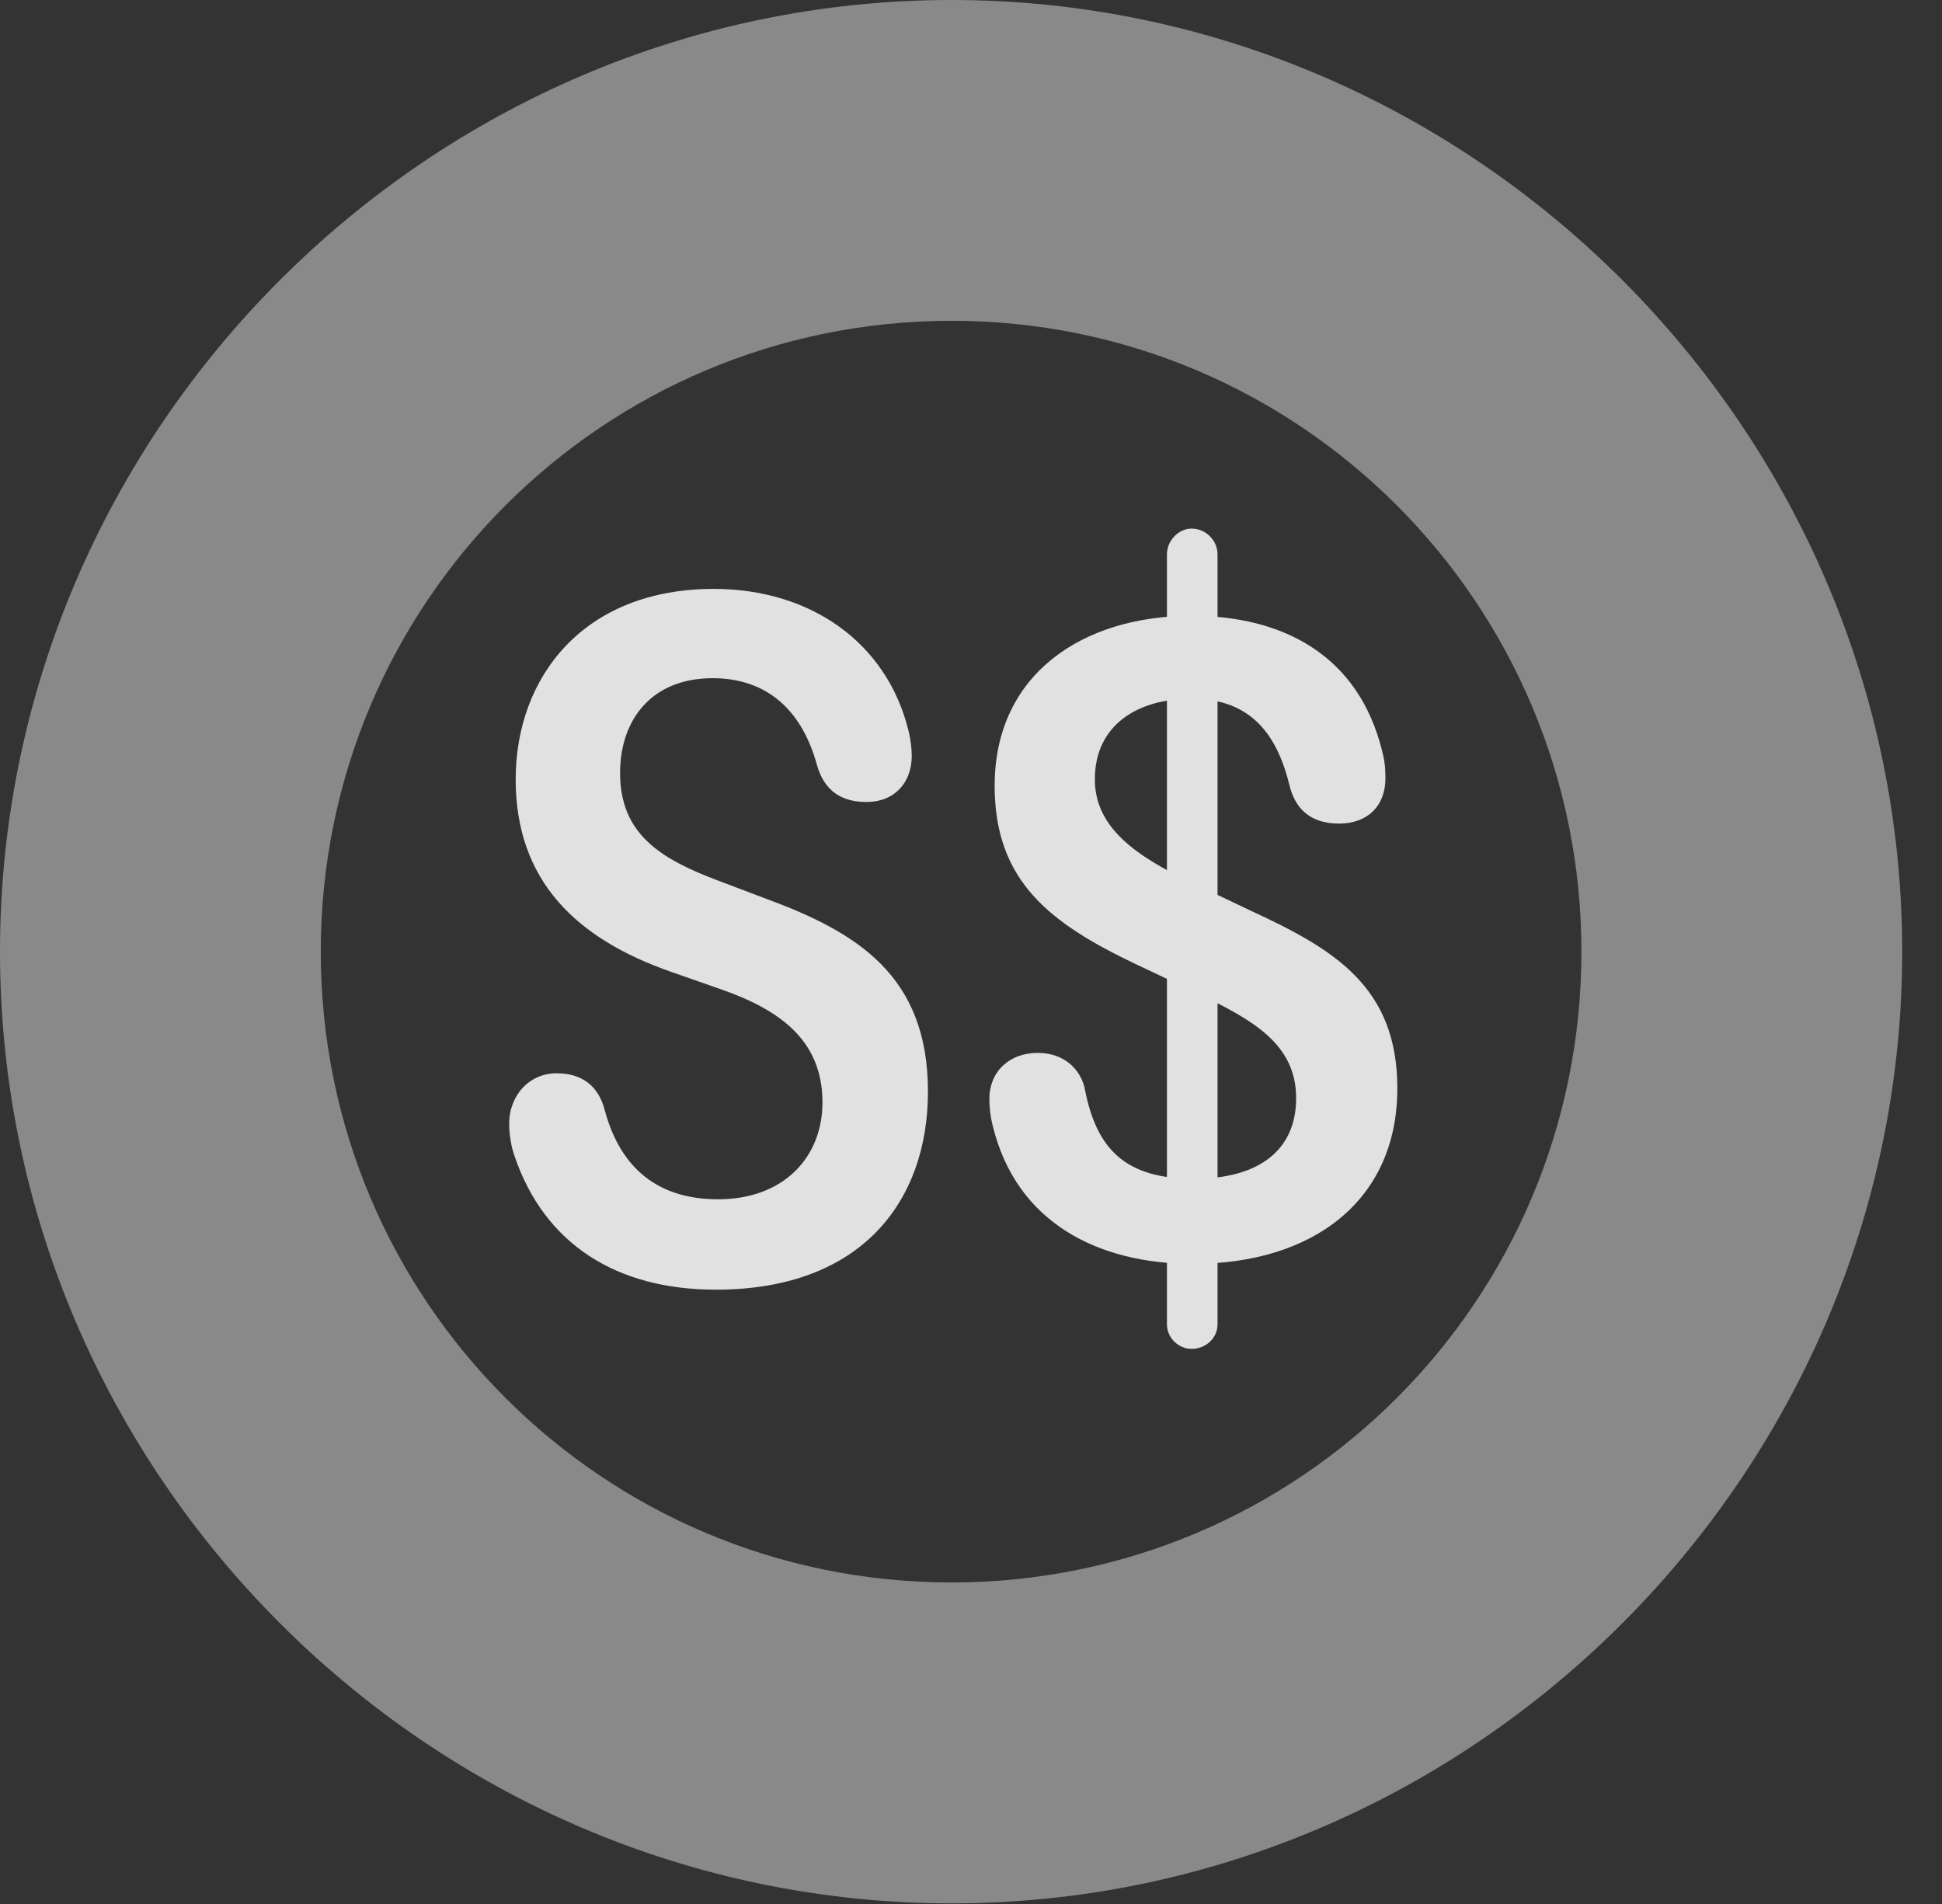 <?xml version="1.0" encoding="UTF-8"?>
<!--Generator: Apple Native CoreSVG 341-->
<!DOCTYPE svg
PUBLIC "-//W3C//DTD SVG 1.1//EN"
       "http://www.w3.org/Graphics/SVG/1.1/DTD/svg11.dtd">
<svg version="1.1" xmlns="http://www.w3.org/2000/svg" xmlns:xlink="http://www.w3.org/1999/xlink" viewBox="0 0 17.617 17.275">
 <rect x="0" y="0" width="17.617" height="17.275" fill="#333333" stroke="none"/>
 <g>
  <rect height="17.275" opacity="0" width="17.617" x="0" y="0"/>
  <path d="M8.633 17.266C13.359 17.266 17.256 13.369 17.256 8.633C17.256 3.896 13.359 0 8.633 0C3.896 0 0 3.896 0 8.633C0 13.369 3.896 17.266 8.633 17.266ZM8.633 14.355C5.469 14.355 2.91 11.797 2.91 8.633C2.91 5.469 5.469 2.91 8.633 2.91C11.787 2.91 14.346 5.469 14.346 8.633C14.346 11.797 11.787 14.355 8.633 14.355Z" fill="white" fill-opacity="0.425"/>
  <path d="M6.494 11.699C7.822 11.699 8.418 10.889 8.418 9.902C8.418 8.848 7.773 8.457 6.953 8.154L6.514 7.988C5.996 7.793 5.625 7.568 5.625 7.012C5.625 6.533 5.908 6.152 6.465 6.152C6.924 6.152 7.266 6.406 7.412 6.943C7.48 7.178 7.637 7.275 7.861 7.275C8.115 7.275 8.271 7.1 8.271 6.855C8.271 6.797 8.262 6.709 8.242 6.631C8.047 5.83 7.354 5.342 6.475 5.342C5.293 5.342 4.678 6.143 4.678 7.07C4.678 7.988 5.225 8.516 6.094 8.818L6.543 8.975C7.07 9.16 7.461 9.434 7.461 10C7.461 10.498 7.109 10.879 6.514 10.879C5.986 10.879 5.635 10.615 5.488 10.078C5.43 9.844 5.273 9.736 5.049 9.736C4.805 9.736 4.619 9.932 4.619 10.195C4.619 10.293 4.639 10.41 4.668 10.488C4.941 11.289 5.596 11.699 6.494 11.699ZM10.82 11.465C11.914 11.465 12.676 10.889 12.676 9.873C12.676 8.955 12.109 8.613 11.348 8.262L10.771 7.988C10.312 7.764 9.932 7.51 9.932 7.07C9.932 6.582 10.312 6.338 10.81 6.338C11.367 6.338 11.592 6.689 11.699 7.129C11.748 7.324 11.875 7.471 12.148 7.471C12.402 7.471 12.568 7.314 12.568 7.061C12.568 6.953 12.559 6.895 12.539 6.816C12.324 5.938 11.631 5.586 10.81 5.586C9.824 5.586 9.023 6.113 9.023 7.129C9.023 7.998 9.531 8.379 10.312 8.75L10.889 9.023C11.348 9.248 11.758 9.463 11.758 9.961C11.758 10.43 11.426 10.693 10.83 10.693C10.215 10.693 9.951 10.43 9.844 9.893C9.814 9.717 9.668 9.551 9.414 9.551C9.16 9.551 8.975 9.717 8.975 9.971C8.975 10.039 8.984 10.127 9.004 10.205C9.219 11.104 9.98 11.465 10.82 11.465ZM10.81 12.236C10.938 12.236 11.045 12.139 11.045 12.012L11.045 5.029C11.045 4.902 10.938 4.795 10.81 4.795C10.693 4.795 10.586 4.902 10.586 5.029L10.586 12.012C10.586 12.139 10.693 12.236 10.81 12.236Z" fill="white" fill-opacity="0.85"/>
 </g>
</svg>
